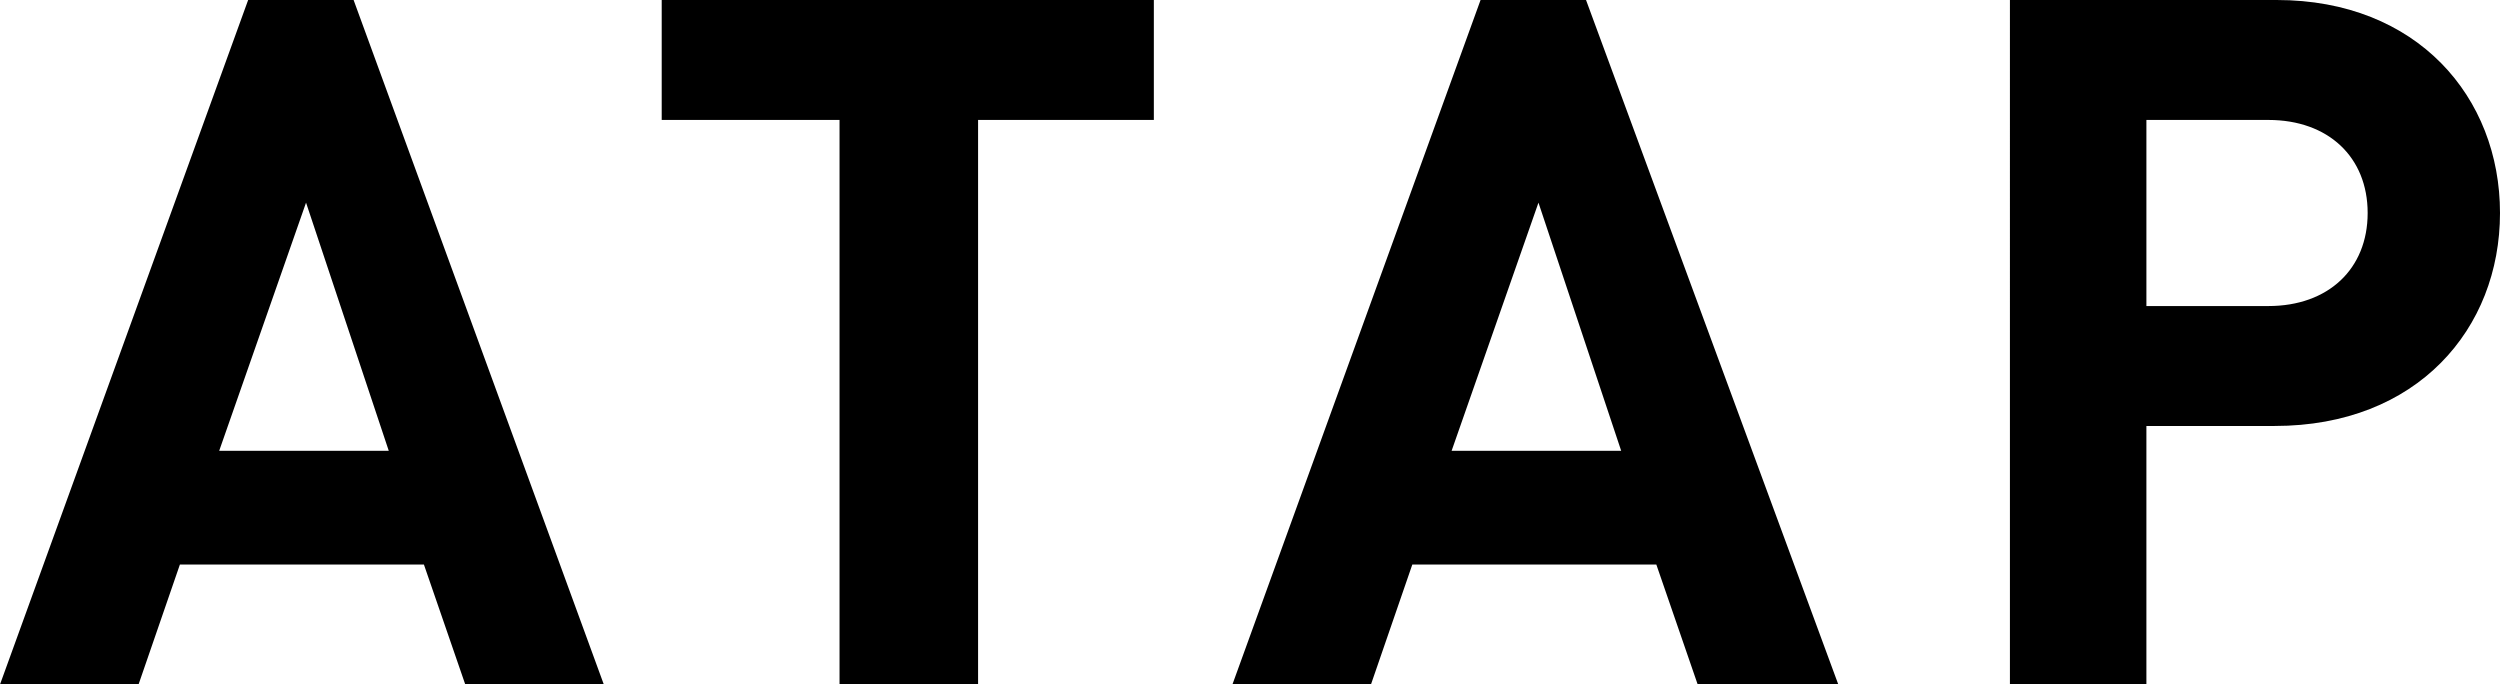 <svg id="Layer_1" xmlns="http://www.w3.org/2000/svg" viewBox="-25.9 373 120.9 33.1"><style>.st0{fill:#000000;}</style><path class="st0" d="M-11.1 382.8l-4.2 12h8.2l-4-12zm7.7 23.3l-2-5.8h-11.8l-2 5.8h-6.7l12-33.1h5.1l12.1 33.1h-6.7zm24.8-27.3v27.3h-6.7v-27.3H6.1V373h23.8v5.8zm27.1 4l-4.2 12h8.2l-4-12zm7.7 23.3l-2-5.8H42.4l-2 5.8h-6.7l12-33.1h5.1L63 406.1h-6.8zm27.6-27.3h-5.9v9h5.9c2.9 0 4.8-1.8 4.8-4.5s-1.9-4.5-4.8-4.5m.3 14.8h-6.2v12.5h-6.6V373h12.9c6.8 0 10.8 4.7 10.8 10.3 0 5.6-4 10.3-10.9 10.3"/></svg>
